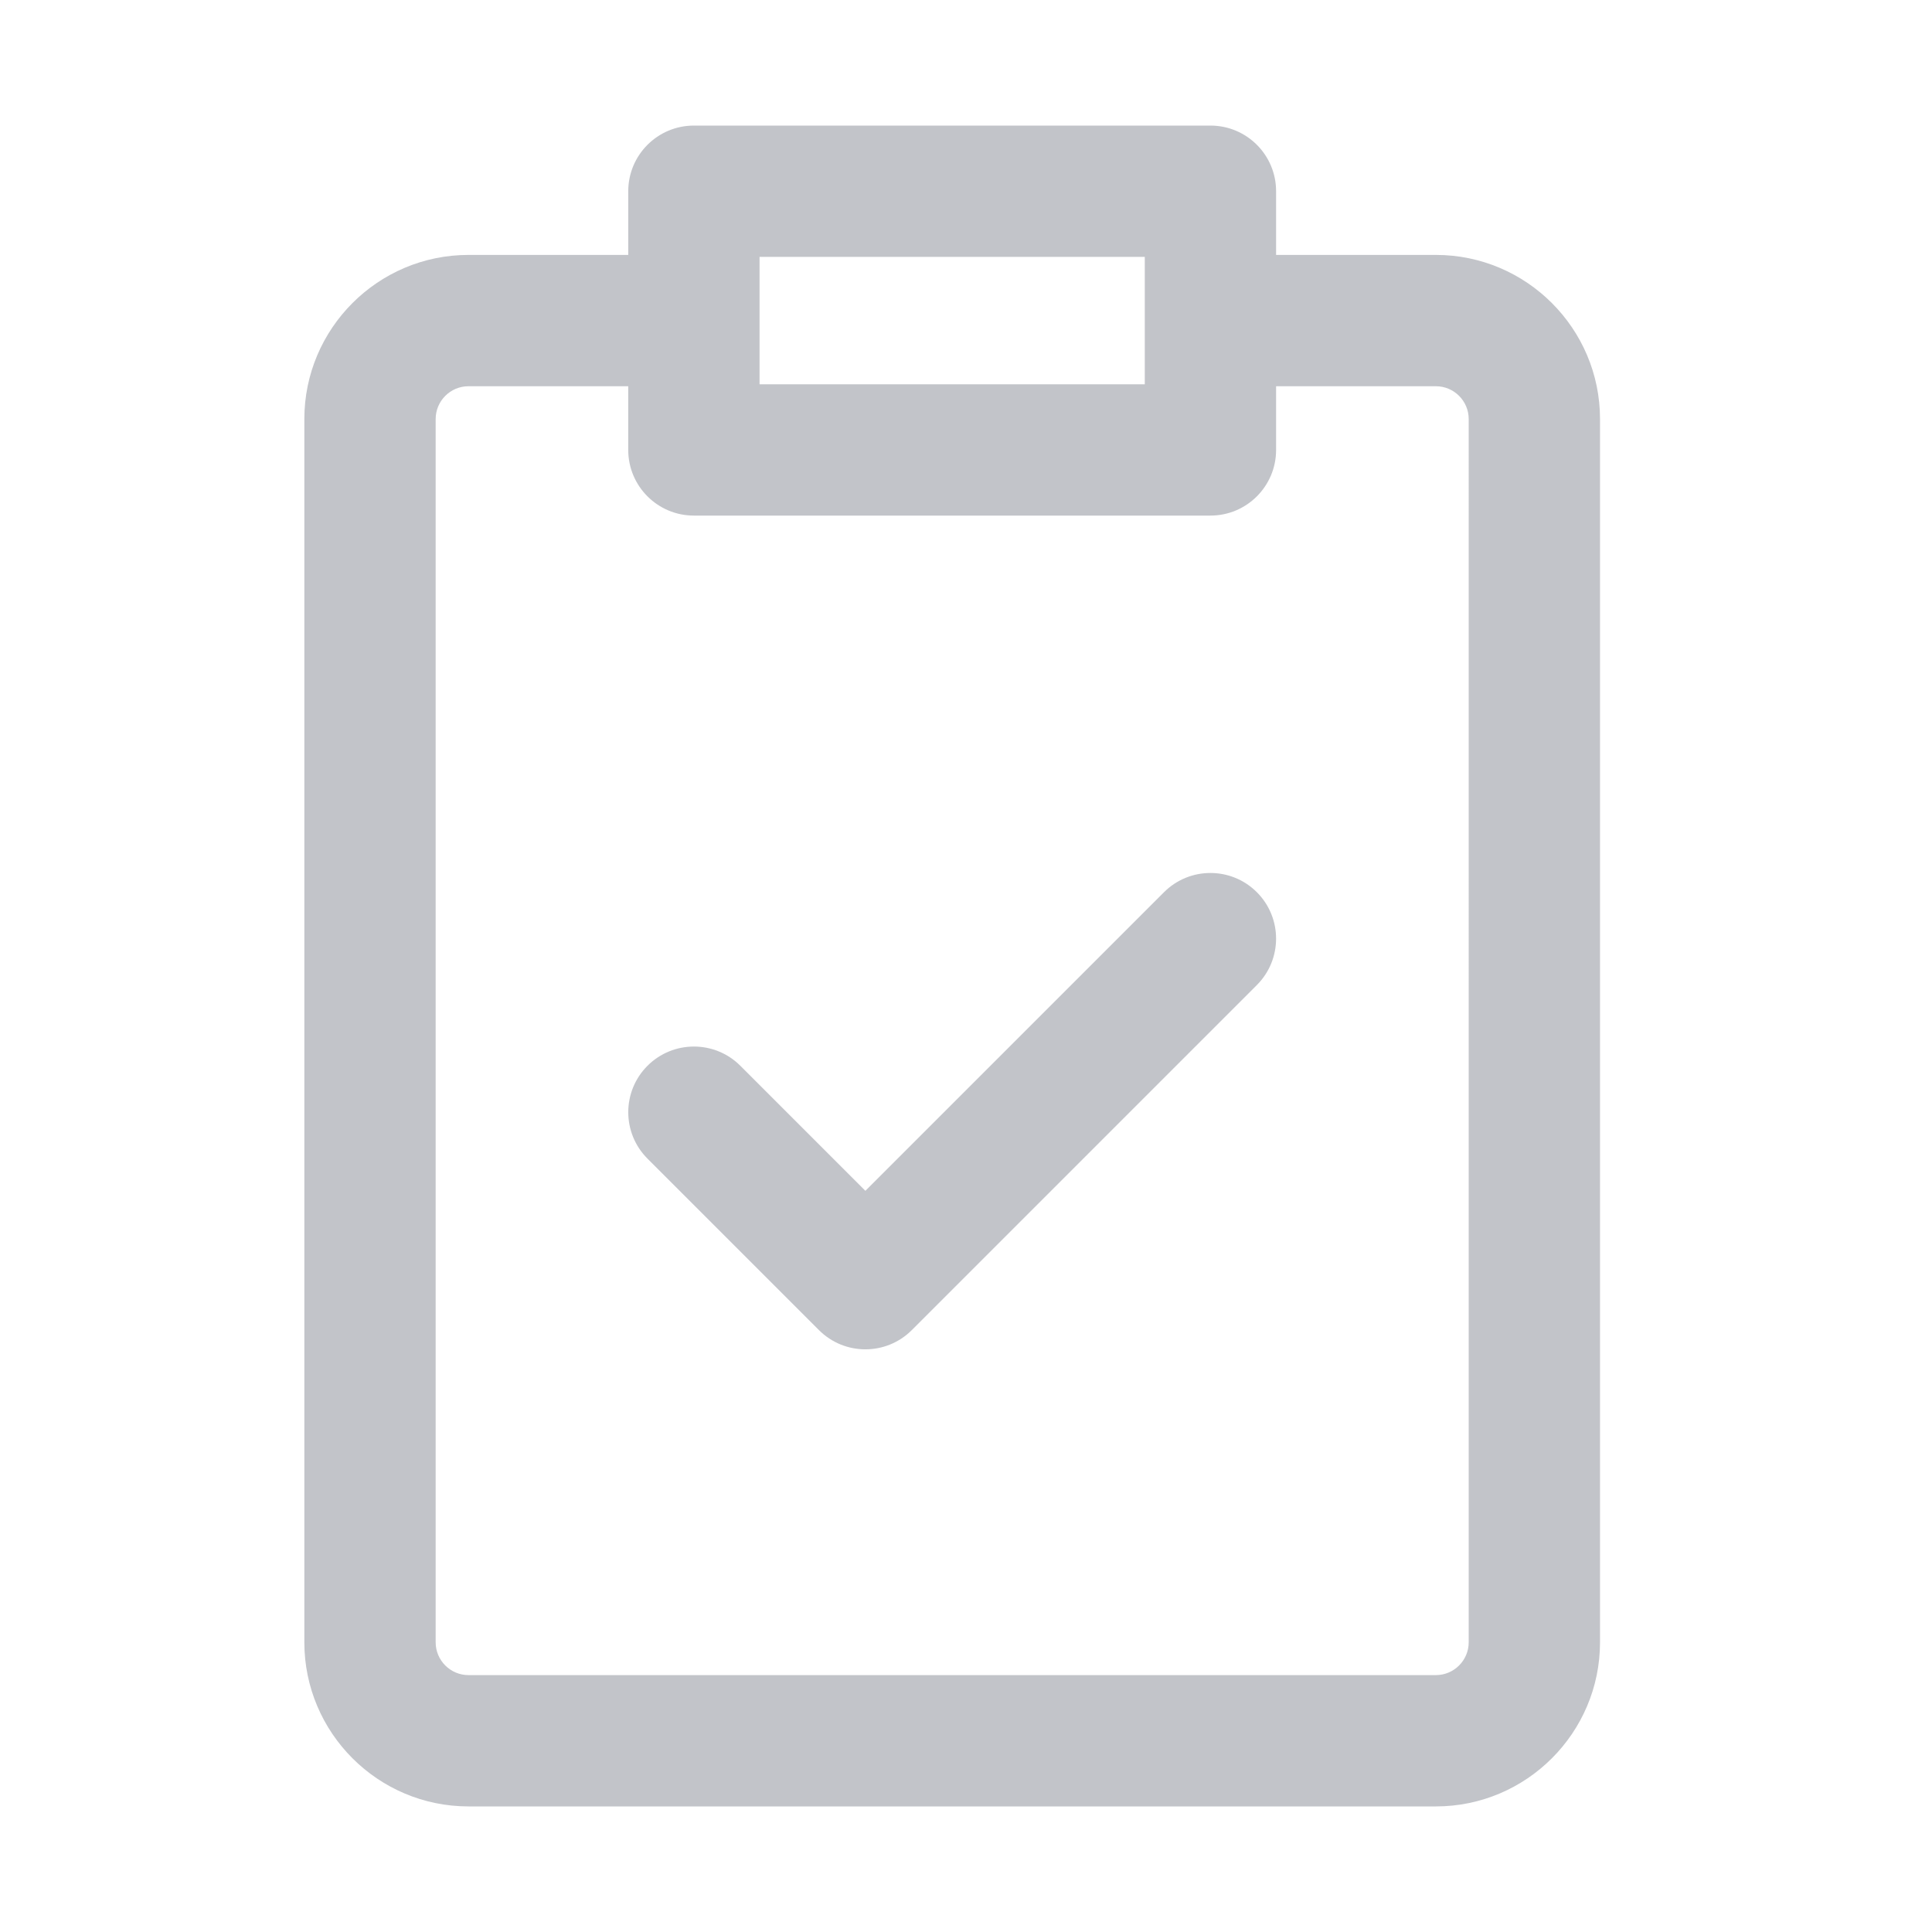   <svg xmlns="http://www.w3.org/2000/svg" xmlns:xlink="http://www.w3.org/1999/xlink" xmlns:svgjs="http://svgjs.com/svgjs" version="1.1" width="512" height="512" x="0" y="0" viewBox="0 0 512 512" style="enable-background:new 0 0 512 512" xml:space="preserve" class="">
                                <g transform="matrix(0.87,0,0,0.87,80.654,33.28)">
                                    <path xmlns="http://www.w3.org/2000/svg" d="m344.676 39.398h-48.672v-19.398c0-11.047-8.953-20-20-20h-157.34c-11.047 0-20 8.953-20 20v19.398h-48.664c-27.57 0-50 22.43-50 50v372.602c0 27.57 22.43 50 50 50h294.676c27.57 0 50-22.43 50-50v-372.602c0-27.57-22.434-50-50-50zm-88.672.602v38.801h-117.344c0-13.293 0-24.273 0-38.801zm98.672 422c0 5.516-4.488 10-10 10h-294.676c-5.516 0-10-4.484-10-10v-372.602c0-5.512 4.484-10 10-10h48.66v19.402c0 11.047 8.957 20 20 20h157.344c11.043 0 20-8.953 20-20v-19.402h48.672c5.512 0 10 4.488 10 10zm-64.535-228.48c7.812 7.812 7.812 20.477 0 28.285l-105.102 105.102c-7.809 7.812-20.473 7.812-28.285 0l-52.23-52.23c-7.809-7.809-7.809-20.473 0-28.285 7.812-7.809 20.473-7.809 28.285 0l38.09 38.09 90.957-90.957c7.812-7.812 20.473-7.812 28.285-.004zm0 0" fill="#c2c4c9" data-original="#000000" class=""/>
                                  </g> 
          </svg>